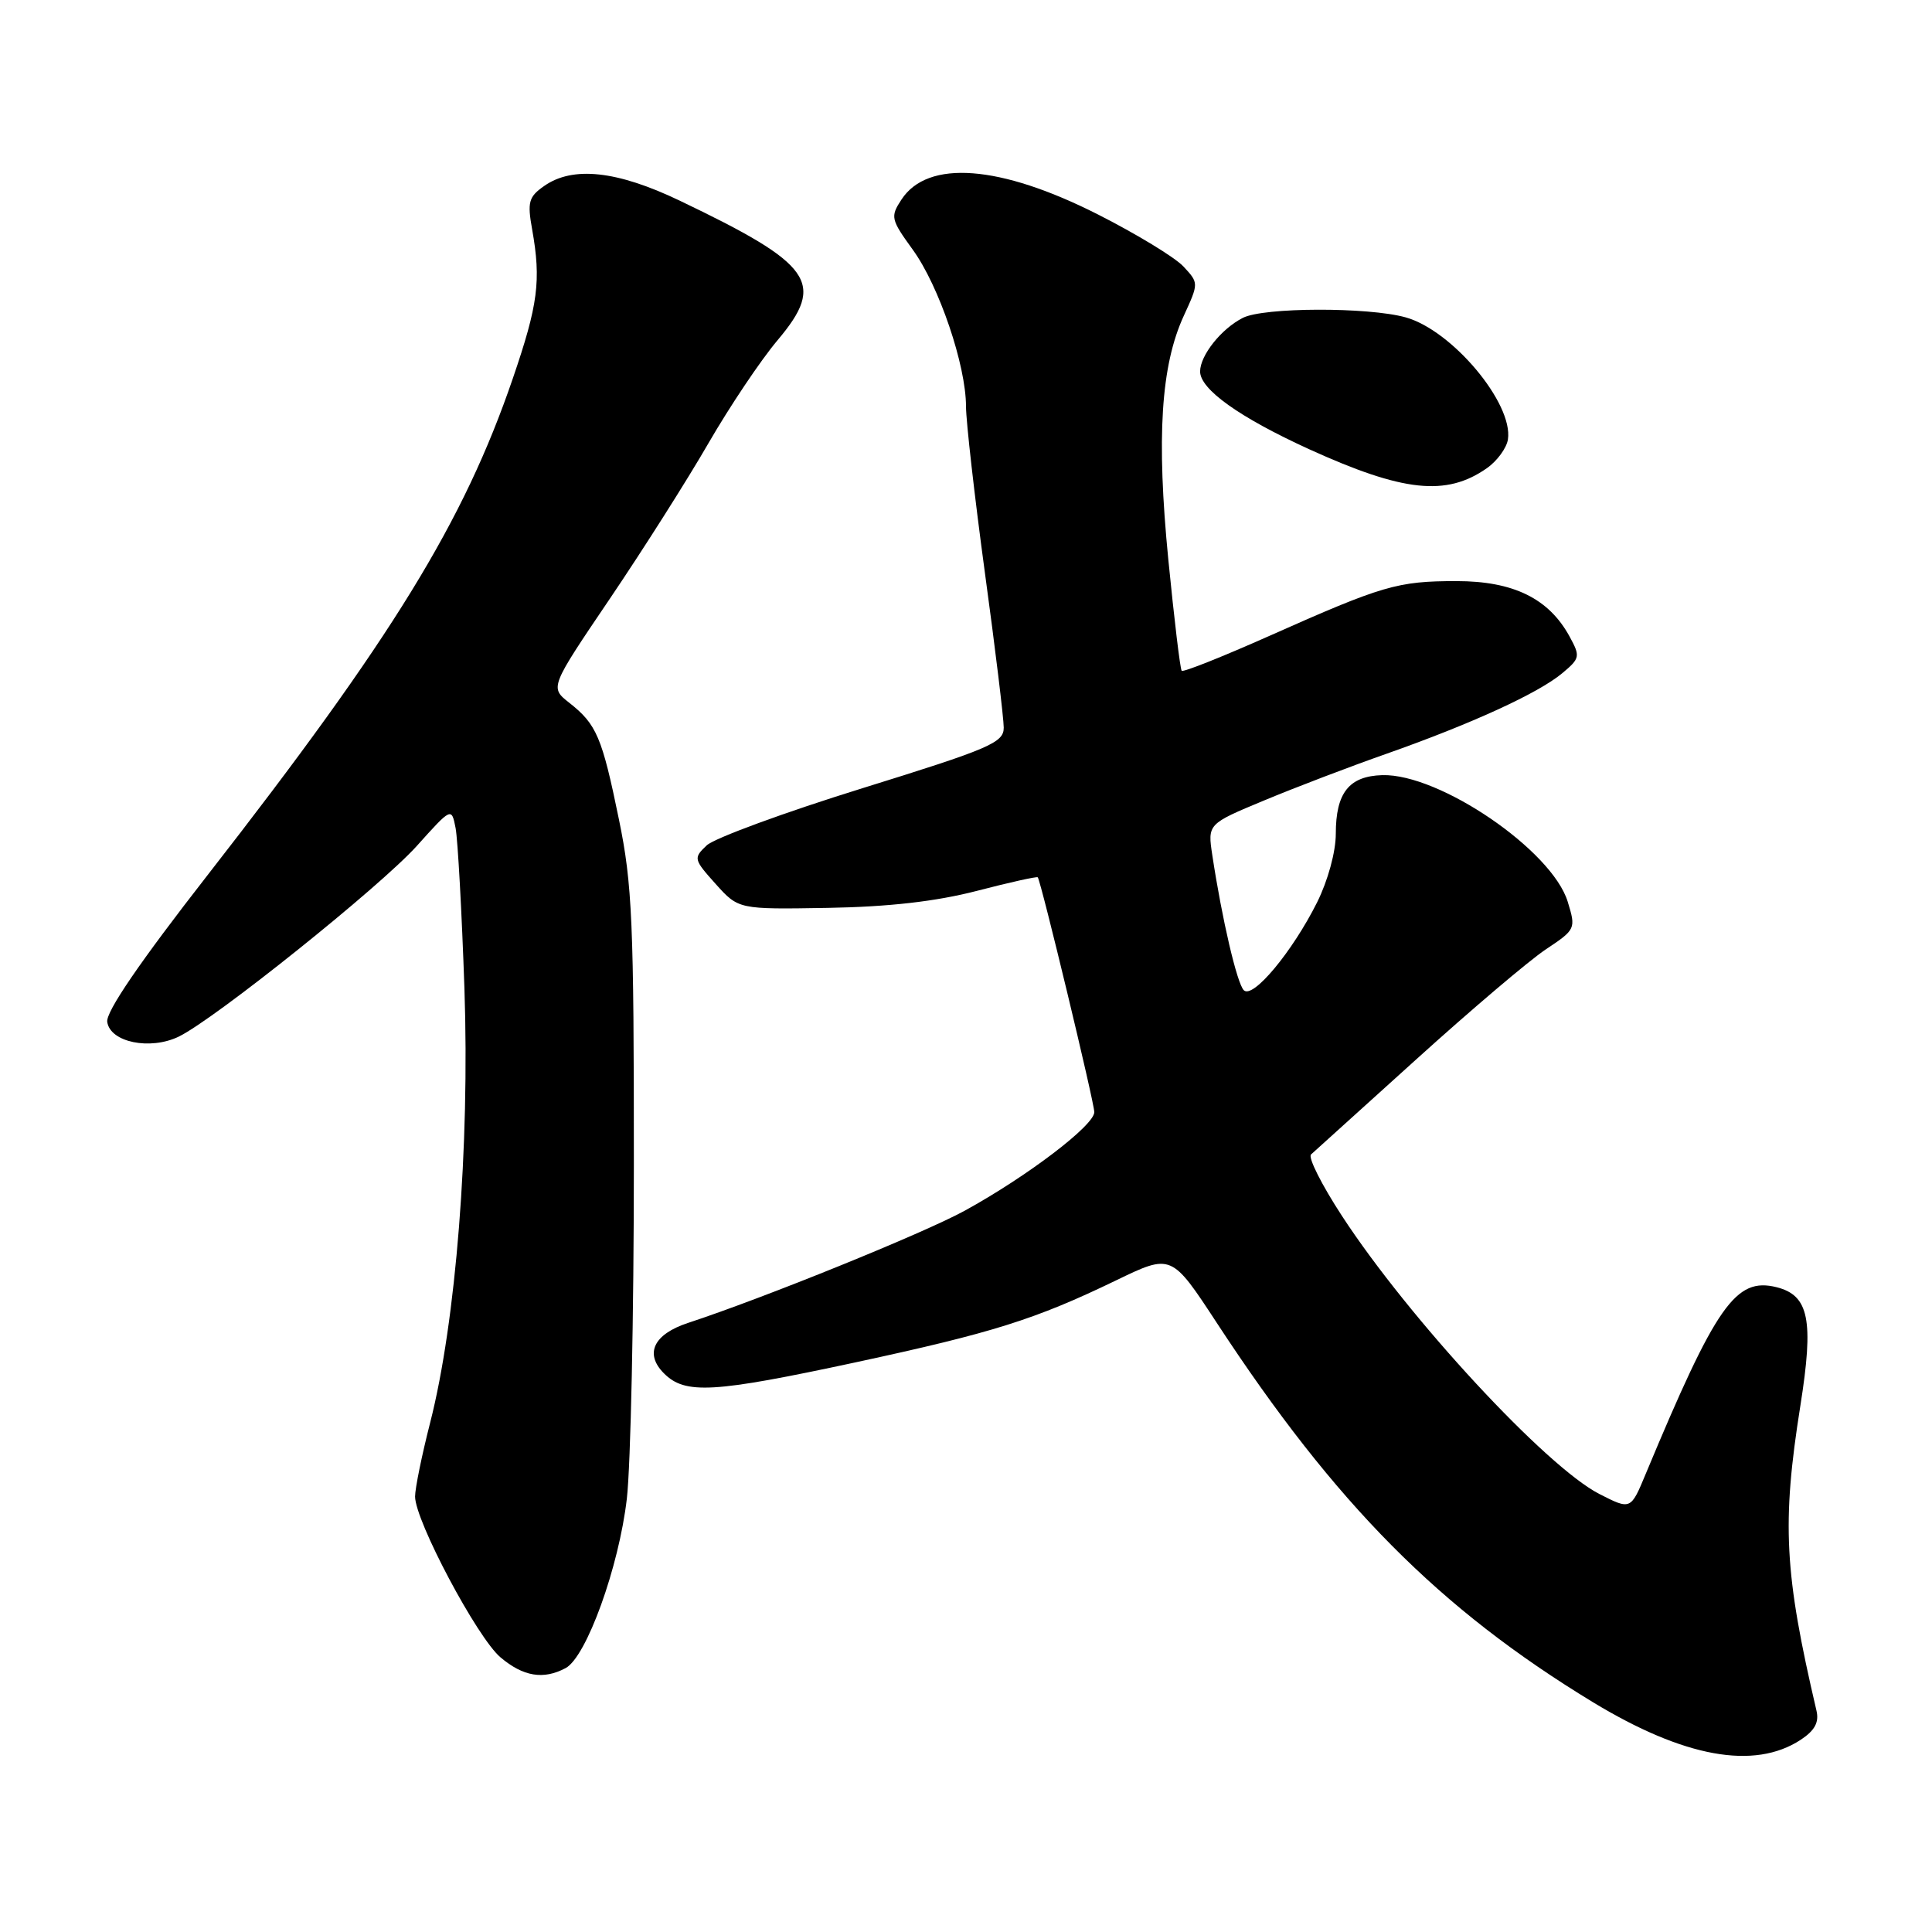 <?xml version="1.0" encoding="UTF-8" standalone="no"?>
<!DOCTYPE svg PUBLIC "-//W3C//DTD SVG 1.1//EN" "http://www.w3.org/Graphics/SVG/1.1/DTD/svg11.dtd" >
<svg xmlns="http://www.w3.org/2000/svg" xmlns:xlink="http://www.w3.org/1999/xlink" version="1.1" viewBox="0 0 256 256">
 <g >
 <path fill="currentColor"
d=" M 238.59 230.54 C 240.47 229.30 241.06 228.22 240.69 226.66 C 236.43 208.45 236.08 201.88 238.56 186.25 C 240.36 174.90 239.70 171.64 235.40 170.56 C 229.99 169.21 227.41 172.89 218.07 195.29 C 216.08 200.08 216.08 200.08 211.94 197.97 C 204.90 194.38 186.69 174.72 177.82 161.12 C 175.14 157.02 173.29 153.35 173.72 152.97 C 174.15 152.59 180.41 146.93 187.64 140.39 C 194.87 133.85 202.59 127.29 204.81 125.81 C 208.79 123.16 208.83 123.07 207.73 119.48 C 205.64 112.66 190.74 102.50 183.16 102.71 C 178.75 102.84 177.00 105.05 177.00 110.49 C 177.00 112.87 175.95 116.70 174.53 119.55 C 171.25 126.11 166.01 132.41 164.81 131.21 C 163.91 130.31 161.93 121.84 160.64 113.34 C 160.01 109.18 160.01 109.18 167.49 106.07 C 171.61 104.35 178.92 101.56 183.74 99.87 C 195.00 95.90 203.84 91.85 207.00 89.21 C 209.37 87.23 209.42 86.98 207.97 84.33 C 205.22 79.30 200.53 77.00 193.00 77.00 C 185.16 77.00 183.23 77.57 168.22 84.25 C 162.01 87.01 156.78 89.10 156.58 88.88 C 156.38 88.67 155.59 82.05 154.81 74.17 C 153.22 57.97 153.82 48.44 156.86 41.84 C 158.85 37.50 158.85 37.50 156.80 35.30 C 155.68 34.10 150.58 31.00 145.49 28.42 C 132.50 21.84 122.94 21.11 119.45 26.44 C 117.96 28.72 118.03 29.06 120.95 33.09 C 124.43 37.89 128.00 48.40 128.00 53.86 C 128.01 55.86 129.13 65.76 130.50 75.86 C 131.88 85.95 133.00 95.21 133.00 96.42 C 133.00 98.41 131.17 99.20 114.25 104.45 C 103.94 107.65 94.67 111.06 93.65 112.01 C 91.86 113.70 91.90 113.86 94.83 117.13 C 97.86 120.50 97.86 120.50 109.68 120.30 C 117.77 120.16 124.00 119.45 129.42 118.05 C 133.77 116.92 137.41 116.11 137.51 116.25 C 137.96 116.86 145.00 146.10 145.00 147.36 C 145.00 149.12 136.11 155.88 127.82 160.43 C 122.34 163.43 101.17 172.01 91.18 175.29 C 86.61 176.79 85.37 179.37 87.98 181.98 C 90.79 184.79 94.46 184.58 113.41 180.51 C 131.55 176.60 137.16 174.84 147.86 169.67 C 155.22 166.11 155.22 166.11 161.24 175.30 C 176.96 199.31 190.72 213.18 211.07 225.55 C 223.14 232.87 232.44 234.56 238.59 230.54 Z  M 74.95 221.03 C 77.71 219.55 82.01 207.64 83.06 198.58 C 83.57 194.14 83.99 174.24 83.99 154.36 C 84.00 122.20 83.78 117.16 82.01 108.57 C 79.77 97.64 79.05 95.97 75.43 93.12 C 72.85 91.09 72.85 91.09 80.83 79.30 C 85.22 72.81 91.10 63.54 93.89 58.70 C 96.69 53.86 100.80 47.72 103.04 45.07 C 109.44 37.47 107.74 35.04 90.03 26.57 C 81.75 22.61 75.90 21.98 72.11 24.64 C 70.05 26.08 69.86 26.77 70.51 30.39 C 71.72 37.18 71.30 40.37 67.95 50.15 C 61.45 69.15 51.99 84.54 27.51 115.95 C 18.52 127.48 14.01 134.08 14.21 135.41 C 14.60 138.11 19.89 139.19 23.68 137.36 C 28.46 135.04 50.38 117.48 55.24 112.08 C 59.83 106.97 59.83 106.97 60.37 109.73 C 60.66 111.26 61.19 120.83 61.54 131.00 C 62.25 151.91 60.42 175.13 57.00 188.50 C 55.90 192.80 55.00 197.21 55.00 198.30 C 55.00 201.50 63.24 217.02 66.32 219.61 C 69.34 222.16 72.01 222.60 74.95 221.03 Z  M 197.00 62.05 C 198.38 61.09 199.64 59.36 199.81 58.22 C 200.52 53.44 192.41 43.76 186.25 42.05 C 181.27 40.67 167.43 40.71 164.68 42.12 C 161.83 43.57 159.05 47.06 159.02 49.20 C 158.99 51.57 164.22 55.30 173.46 59.52 C 185.92 65.19 191.63 65.80 197.00 62.05 Z "/>
</g>
</svg>